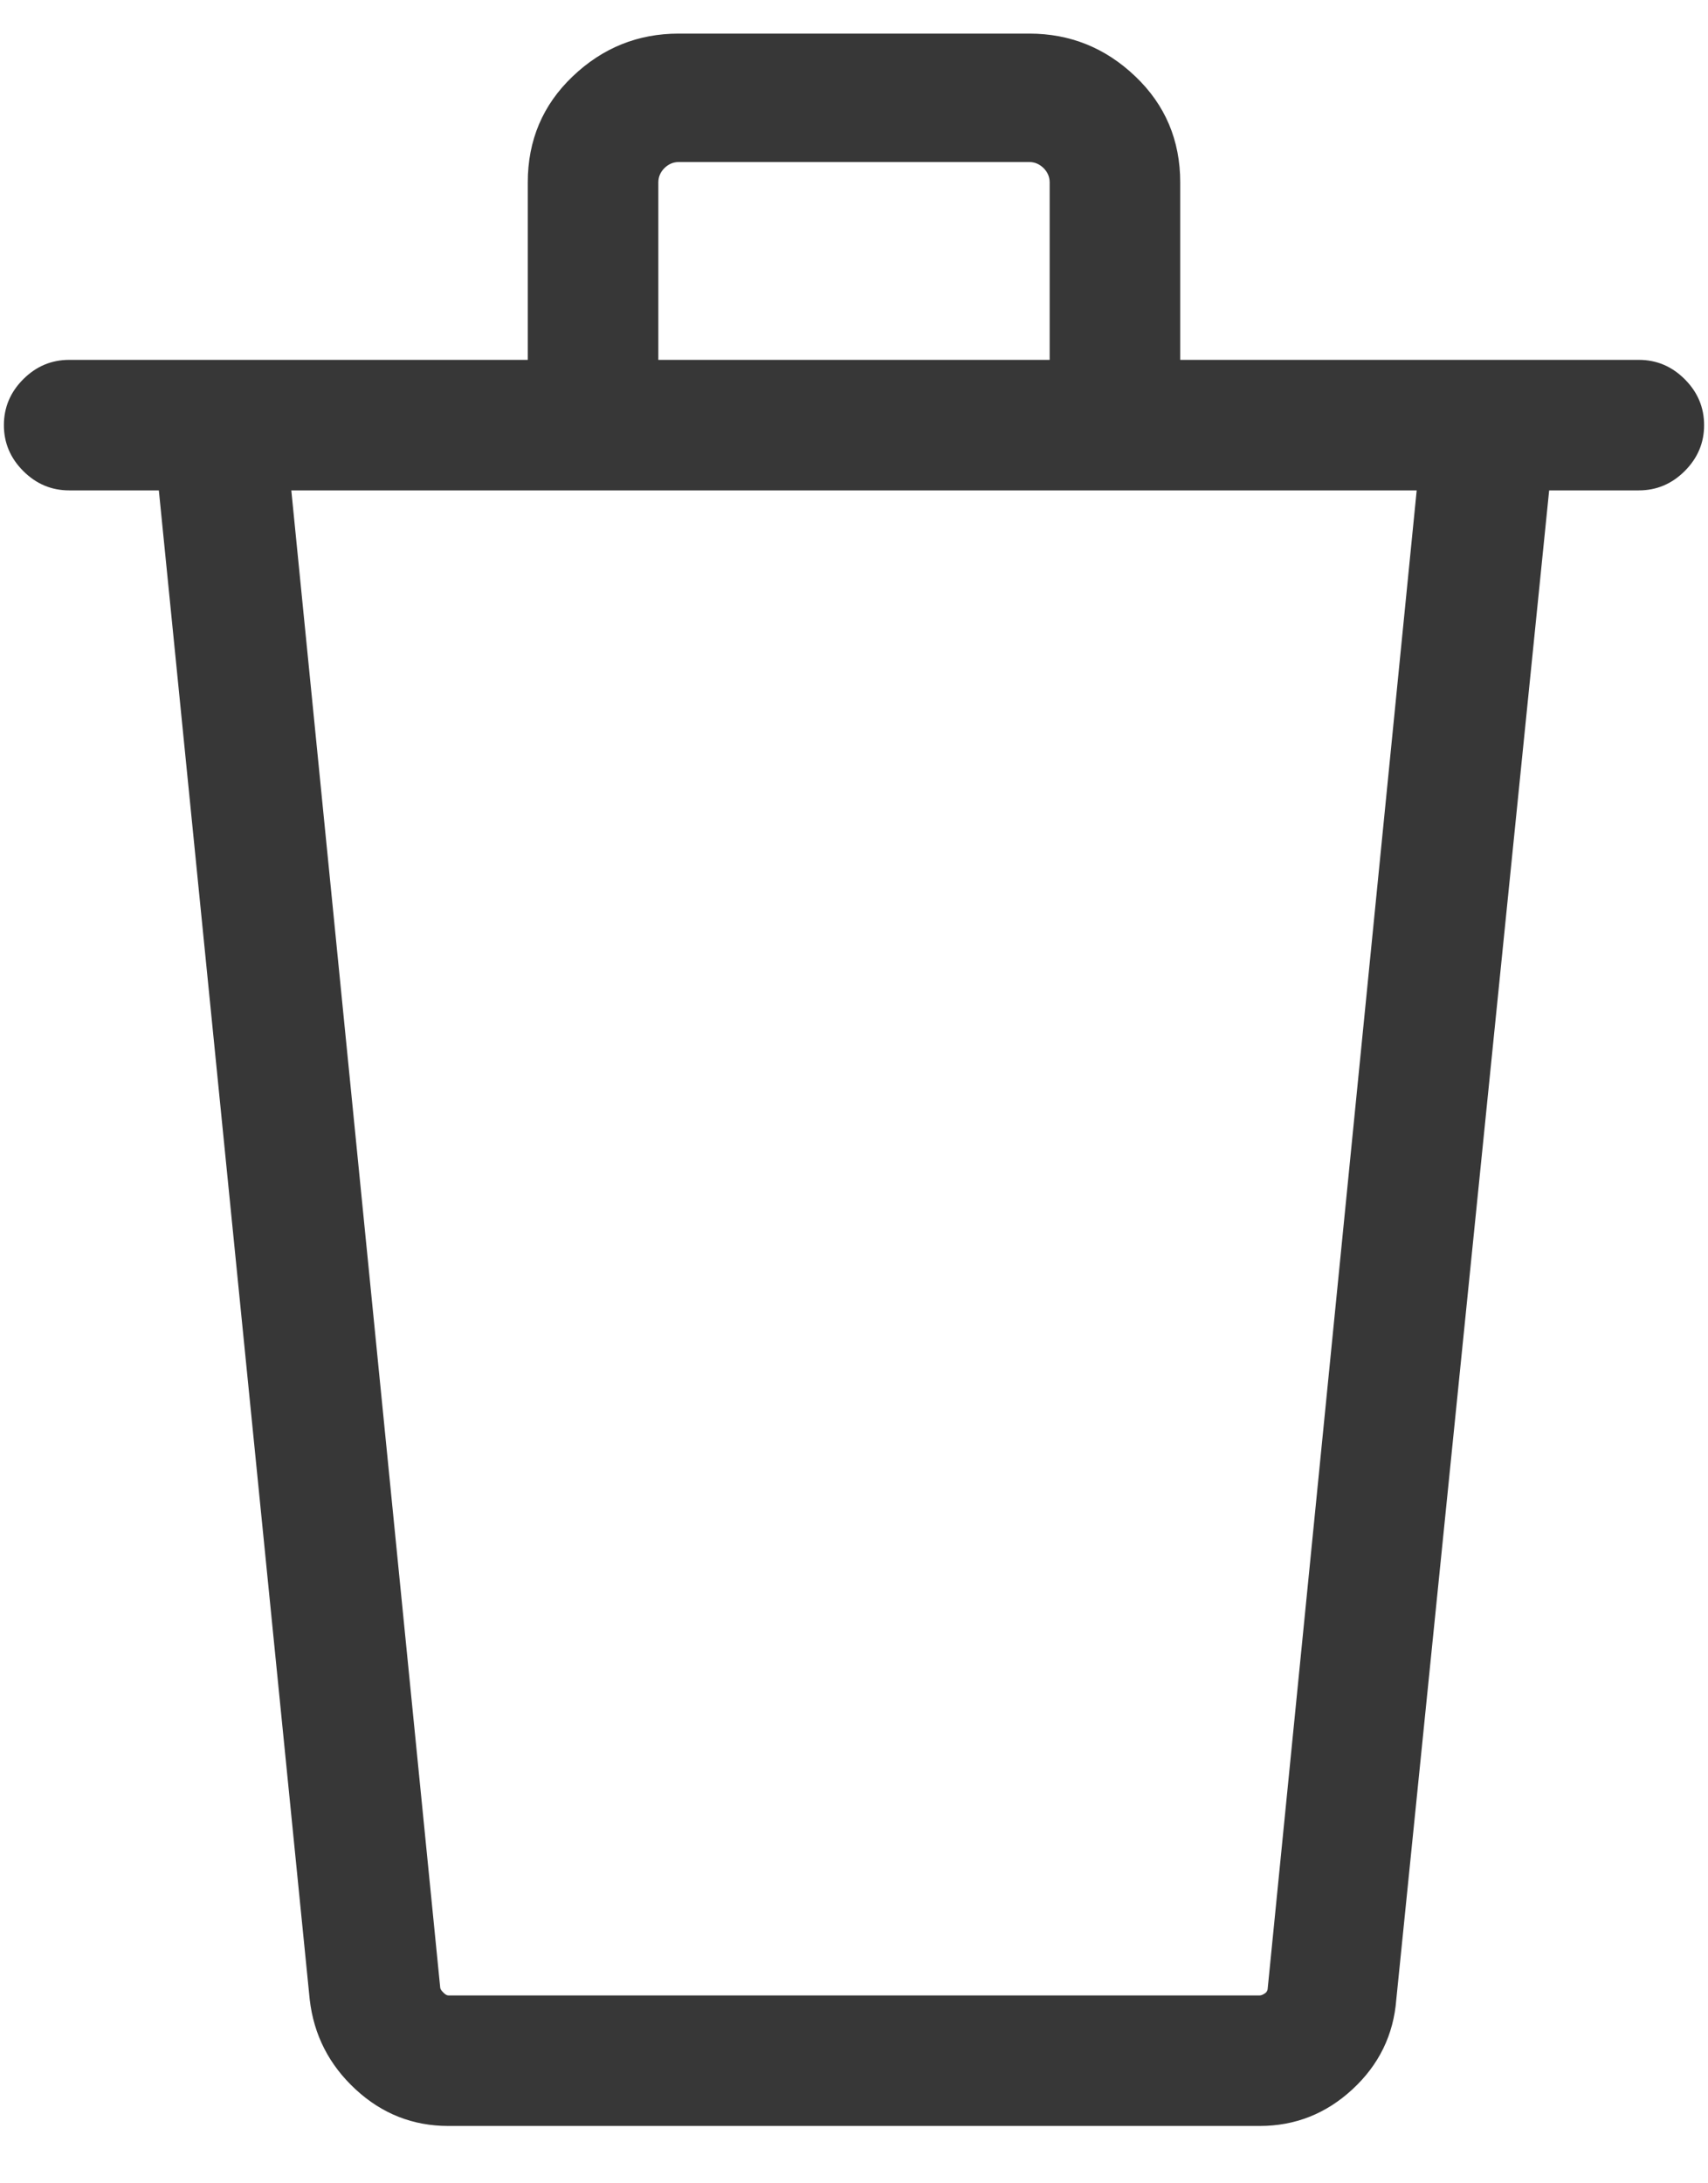 <?xml version="1.0" encoding="UTF-8"?>
<svg width="18px" height="23px" viewBox="0 0 18 23" version="1.1" xmlns="http://www.w3.org/2000/svg" xmlns:xlink="http://www.w3.org/1999/xlink">
    <!-- Generator: Sketch 52.2 (67145) - http://www.bohemiancoding.com/sketch -->
    <title>Trash - simple-line-icons Copy</title>
    <desc>Created with Sketch.</desc>
    <g id="Symbols" stroke="none" stroke-width="1" fill="none" fill-rule="evenodd">
        <g id="icon/trash" transform="translate(-3, -1)" fill="#373737">
            <path d="M20.271,4.791 C20.458,4.791 20.619,4.859 20.755,4.995 C20.891,5.131 20.959,5.292 20.959,5.479 C20.959,5.665 20.891,5.826 20.755,5.962 C20.619,6.098 20.458,6.166 20.271,6.166 L19.326,6.166 L17.715,22.064 C17.686,22.437 17.532,22.752 17.253,23.01 C16.974,23.268 16.648,23.396 16.275,23.396 L7.725,23.396 C7.352,23.396 7.026,23.268 6.747,23.01 C6.468,22.752 6.307,22.437 6.264,22.064 L4.674,6.166 L3.729,6.166 C3.542,6.166 3.381,6.098 3.245,5.962 C3.109,5.826 3.041,5.665 3.041,5.479 C3.041,5.292 3.109,5.131 3.245,4.995 C3.381,4.859 3.542,4.791 3.729,4.791 L8.562,4.791 L8.562,2.922 C8.562,2.478 8.72,2.105 9.035,1.805 C9.35,1.504 9.723,1.354 10.152,1.354 L13.848,1.354 C14.277,1.354 14.65,1.504 14.965,1.805 C15.28,2.105 15.438,2.478 15.438,2.922 L15.438,4.791 L20.271,4.791 Z M9.938,2.922 L9.938,4.791 L14.062,4.791 L14.062,2.922 C14.062,2.865 14.041,2.814 13.998,2.771 C13.955,2.729 13.905,2.707 13.848,2.707 L10.152,2.707 C10.095,2.707 10.045,2.729 10.002,2.771 C9.959,2.814 9.938,2.865 9.938,2.922 Z M16.361,21.936 L17.93,6.166 L6.07,6.166 L7.639,21.936 C7.639,21.95 7.649,21.968 7.671,21.989 C7.692,22.011 7.71,22.021 7.725,22.021 L16.275,22.021 C16.29,22.021 16.308,22.014 16.329,22 C16.351,21.986 16.361,21.964 16.361,21.936 Z" id="Trash---simple-line-icons-Copy"></path>
        </g>
    </g>
</svg>